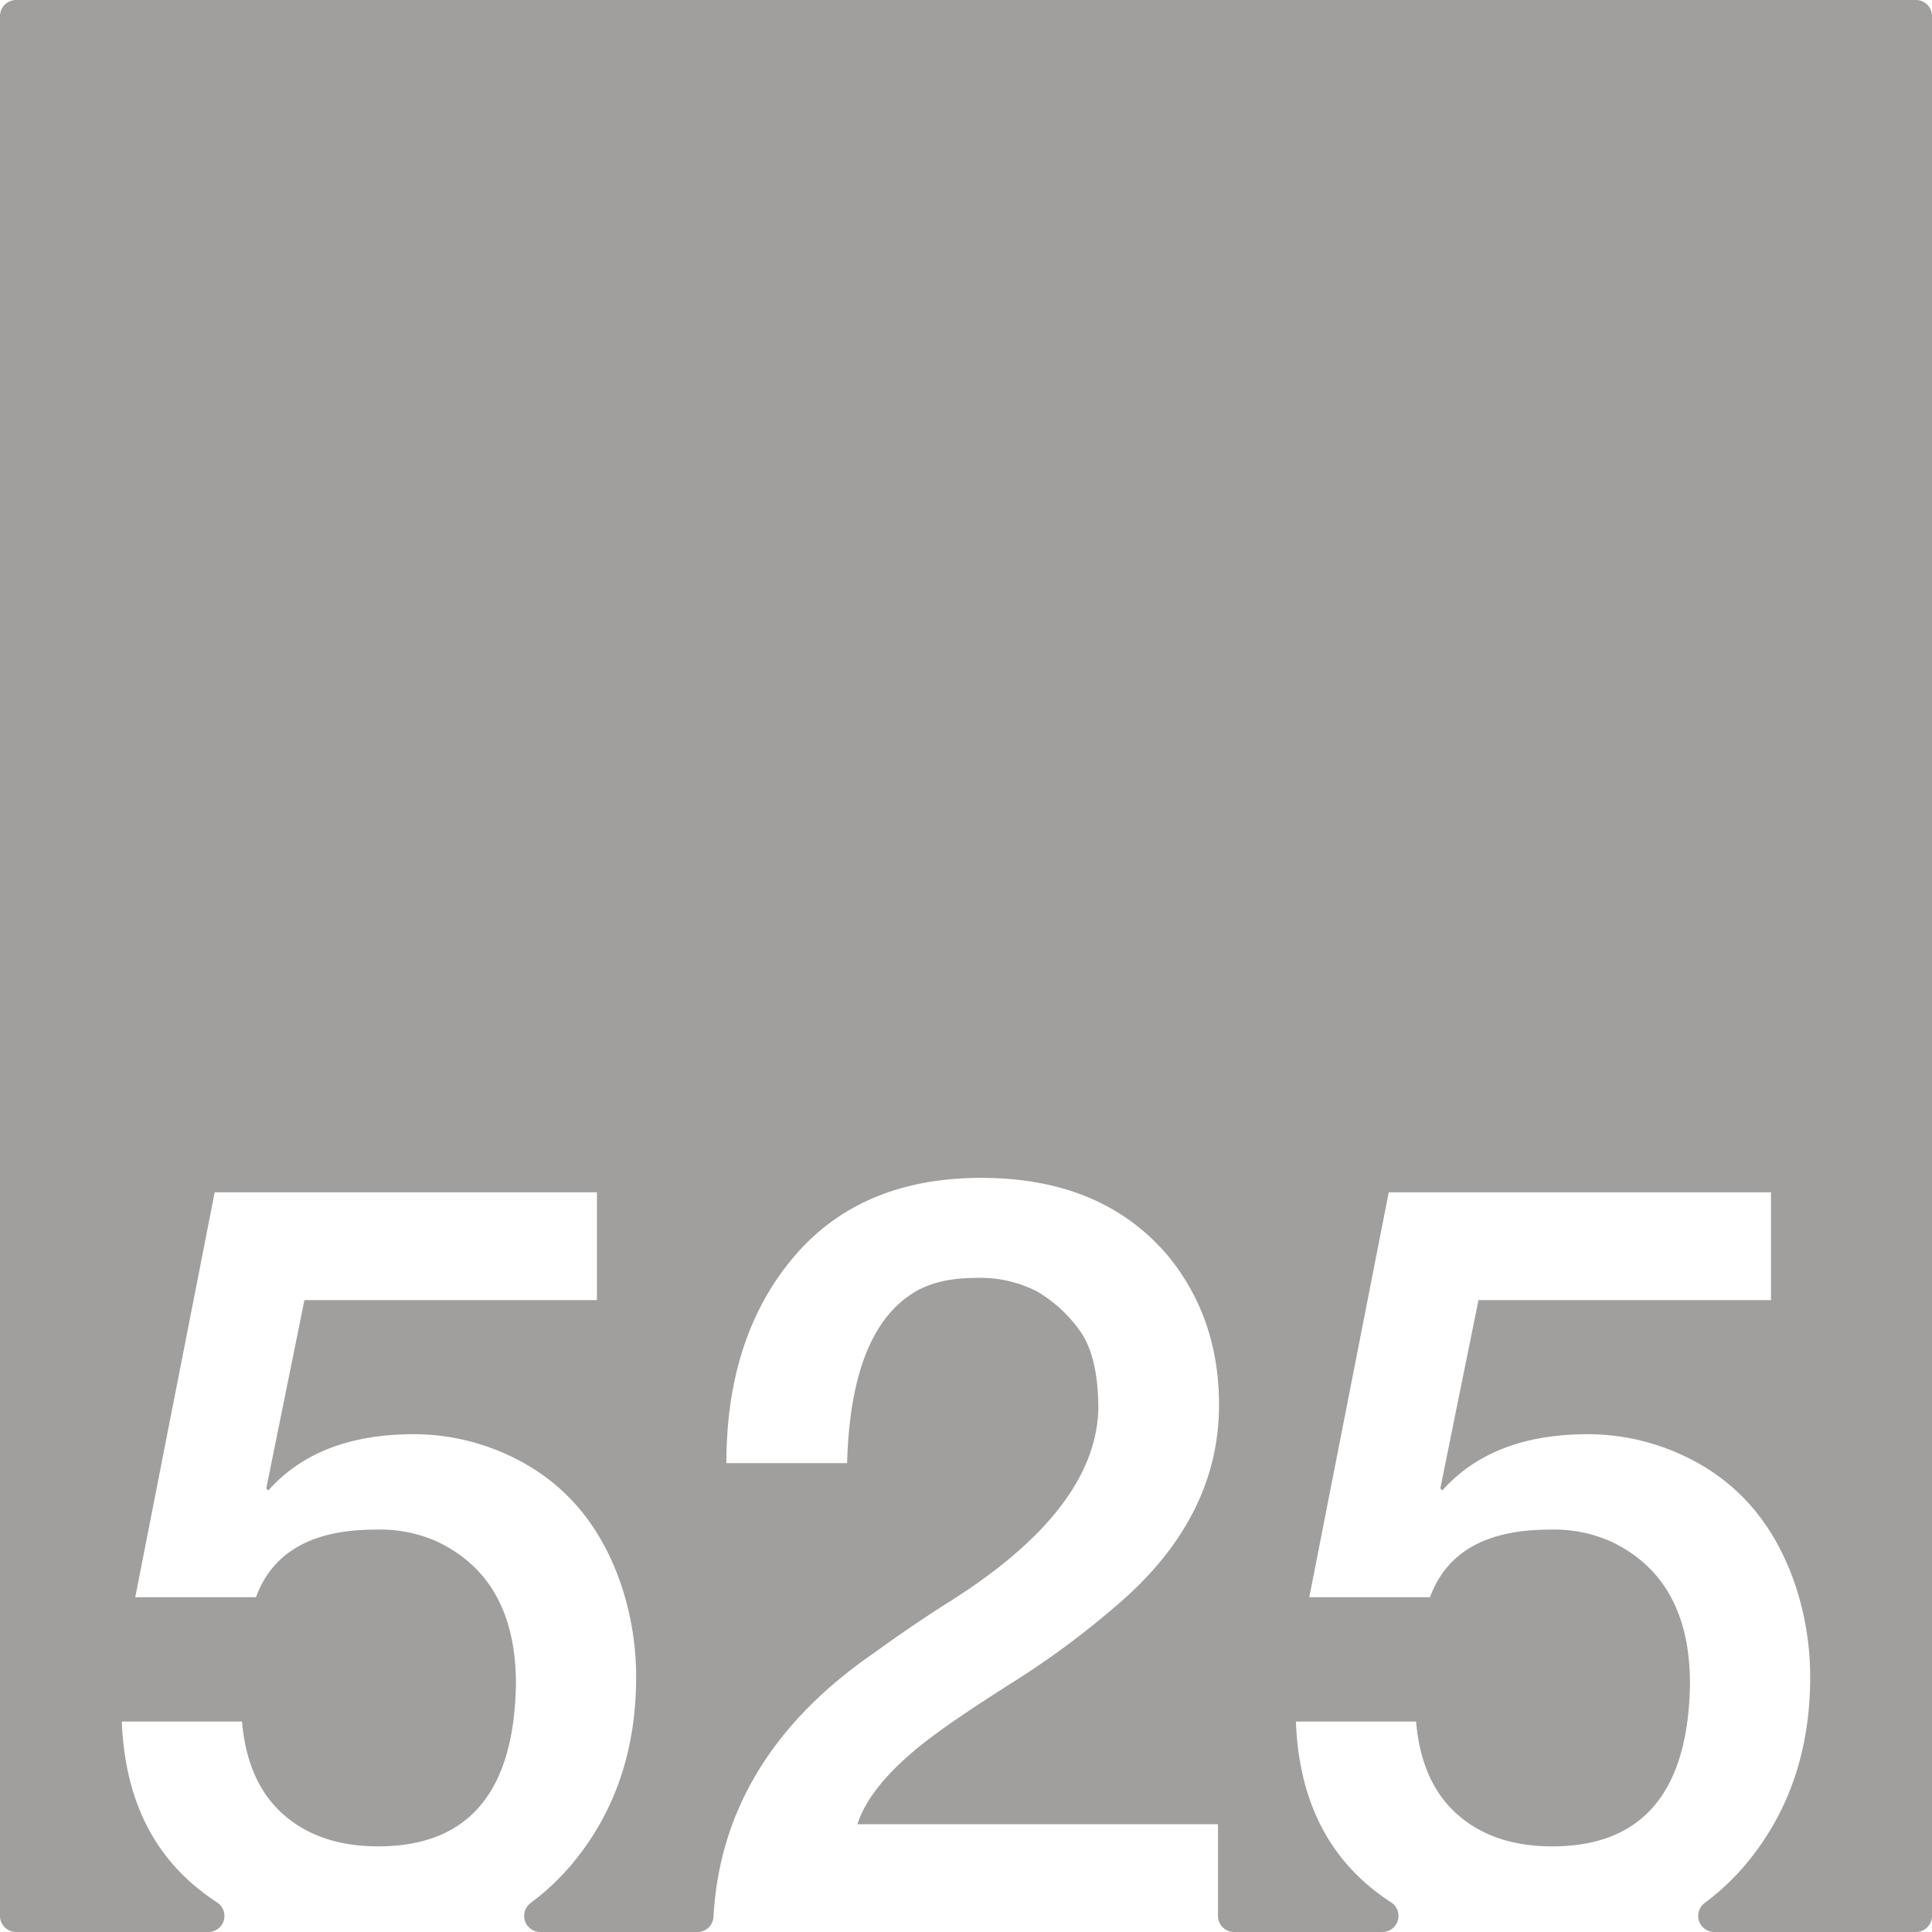 <svg xmlns="http://www.w3.org/2000/svg" width="120mm" height="120mm" viewBox="0 0 340.157 340.157">
  <g id="Zimmernummer">
      <g id="Z-03-525-E">
        <path fill="#A09f9d" stroke="none" d="M337.323,0H2.835A2.835,2.835,0,0,0,0,2.835V337.323a2.834,2.834,0,0,0,2.834,2.834H36.687a2.831,2.831,0,0,0,1.524-5.215,40.824,40.824,0,0,1-3.318-2.414Q22.176,322.267,21.452,303.1h21.16q.909,10.716,7.266,16.347t16.711,5.631q23.795,0,24.25-28.608,0-18.345-13.715-24.976a24.52,24.52,0,0,0-11.08-2.18q-16.62,0-20.979,11.9H23.813L37.8,209.921h67.3V228.9H53.6l-6.72,33.15.363.363q8.807-9.9,25.611-9.9a39.5,39.5,0,0,1,15.711,3.269q14.985,6.45,20.707,22.978A50.865,50.865,0,0,1,112,295.292q0,18.711-10.535,31.969a42.8,42.8,0,0,1-8.055,7.8,2.839,2.839,0,0,0,1.728,5.1H122.8a2.821,2.821,0,0,0,2.822-2.659q1.536-28.176,28.519-46.656,6.358-4.632,13.26-8.991,25.521-16.165,25.975-33.786,0-9.263-3.27-13.8a24.448,24.448,0,0,0-7.537-6.9A21.826,21.826,0,0,0,171.759,225q-6.63,0-10.807,2.543-11.171,6.811-11.807,30.062H127.893q0-22.251,11.807-36.238t33.059-13.986q21.252,0,32.876,13.714,8.993,10.989,8.991,26.247,0,20.073-18.254,35.511A149.747,149.747,0,0,1,178.3,296.2q-9.445,5.994-14.168,9.536-10.807,8.085-13.168,15.44h63.482v16.147a2.834,2.834,0,0,0,2.835,2.834h26.115a2.831,2.831,0,0,0,1.524-5.215,40.824,40.824,0,0,1-3.318-2.414q-12.717-10.262-13.441-29.425h21.16q.909,10.716,7.266,16.347t16.711,5.631q23.795,0,24.25-28.608,0-18.345-13.715-24.976a24.52,24.52,0,0,0-11.08-2.18q-16.62,0-20.979,11.9H230.52l13.987-71.294h67.3V228.9H260.309l-6.72,33.15.363.363q8.806-9.9,25.611-9.9a39.5,39.5,0,0,1,15.711,3.269q14.985,6.45,20.707,22.978a50.865,50.865,0,0,1,2.725,16.529q0,18.711-10.535,31.969a42.8,42.8,0,0,1-8.055,7.8,2.839,2.839,0,0,0,1.728,5.1h35.479a2.834,2.834,0,0,0,2.834-2.834V2.834A2.834,2.834,0,0,0,337.323,0Z"/>
      </g>
    </g>
</svg>
